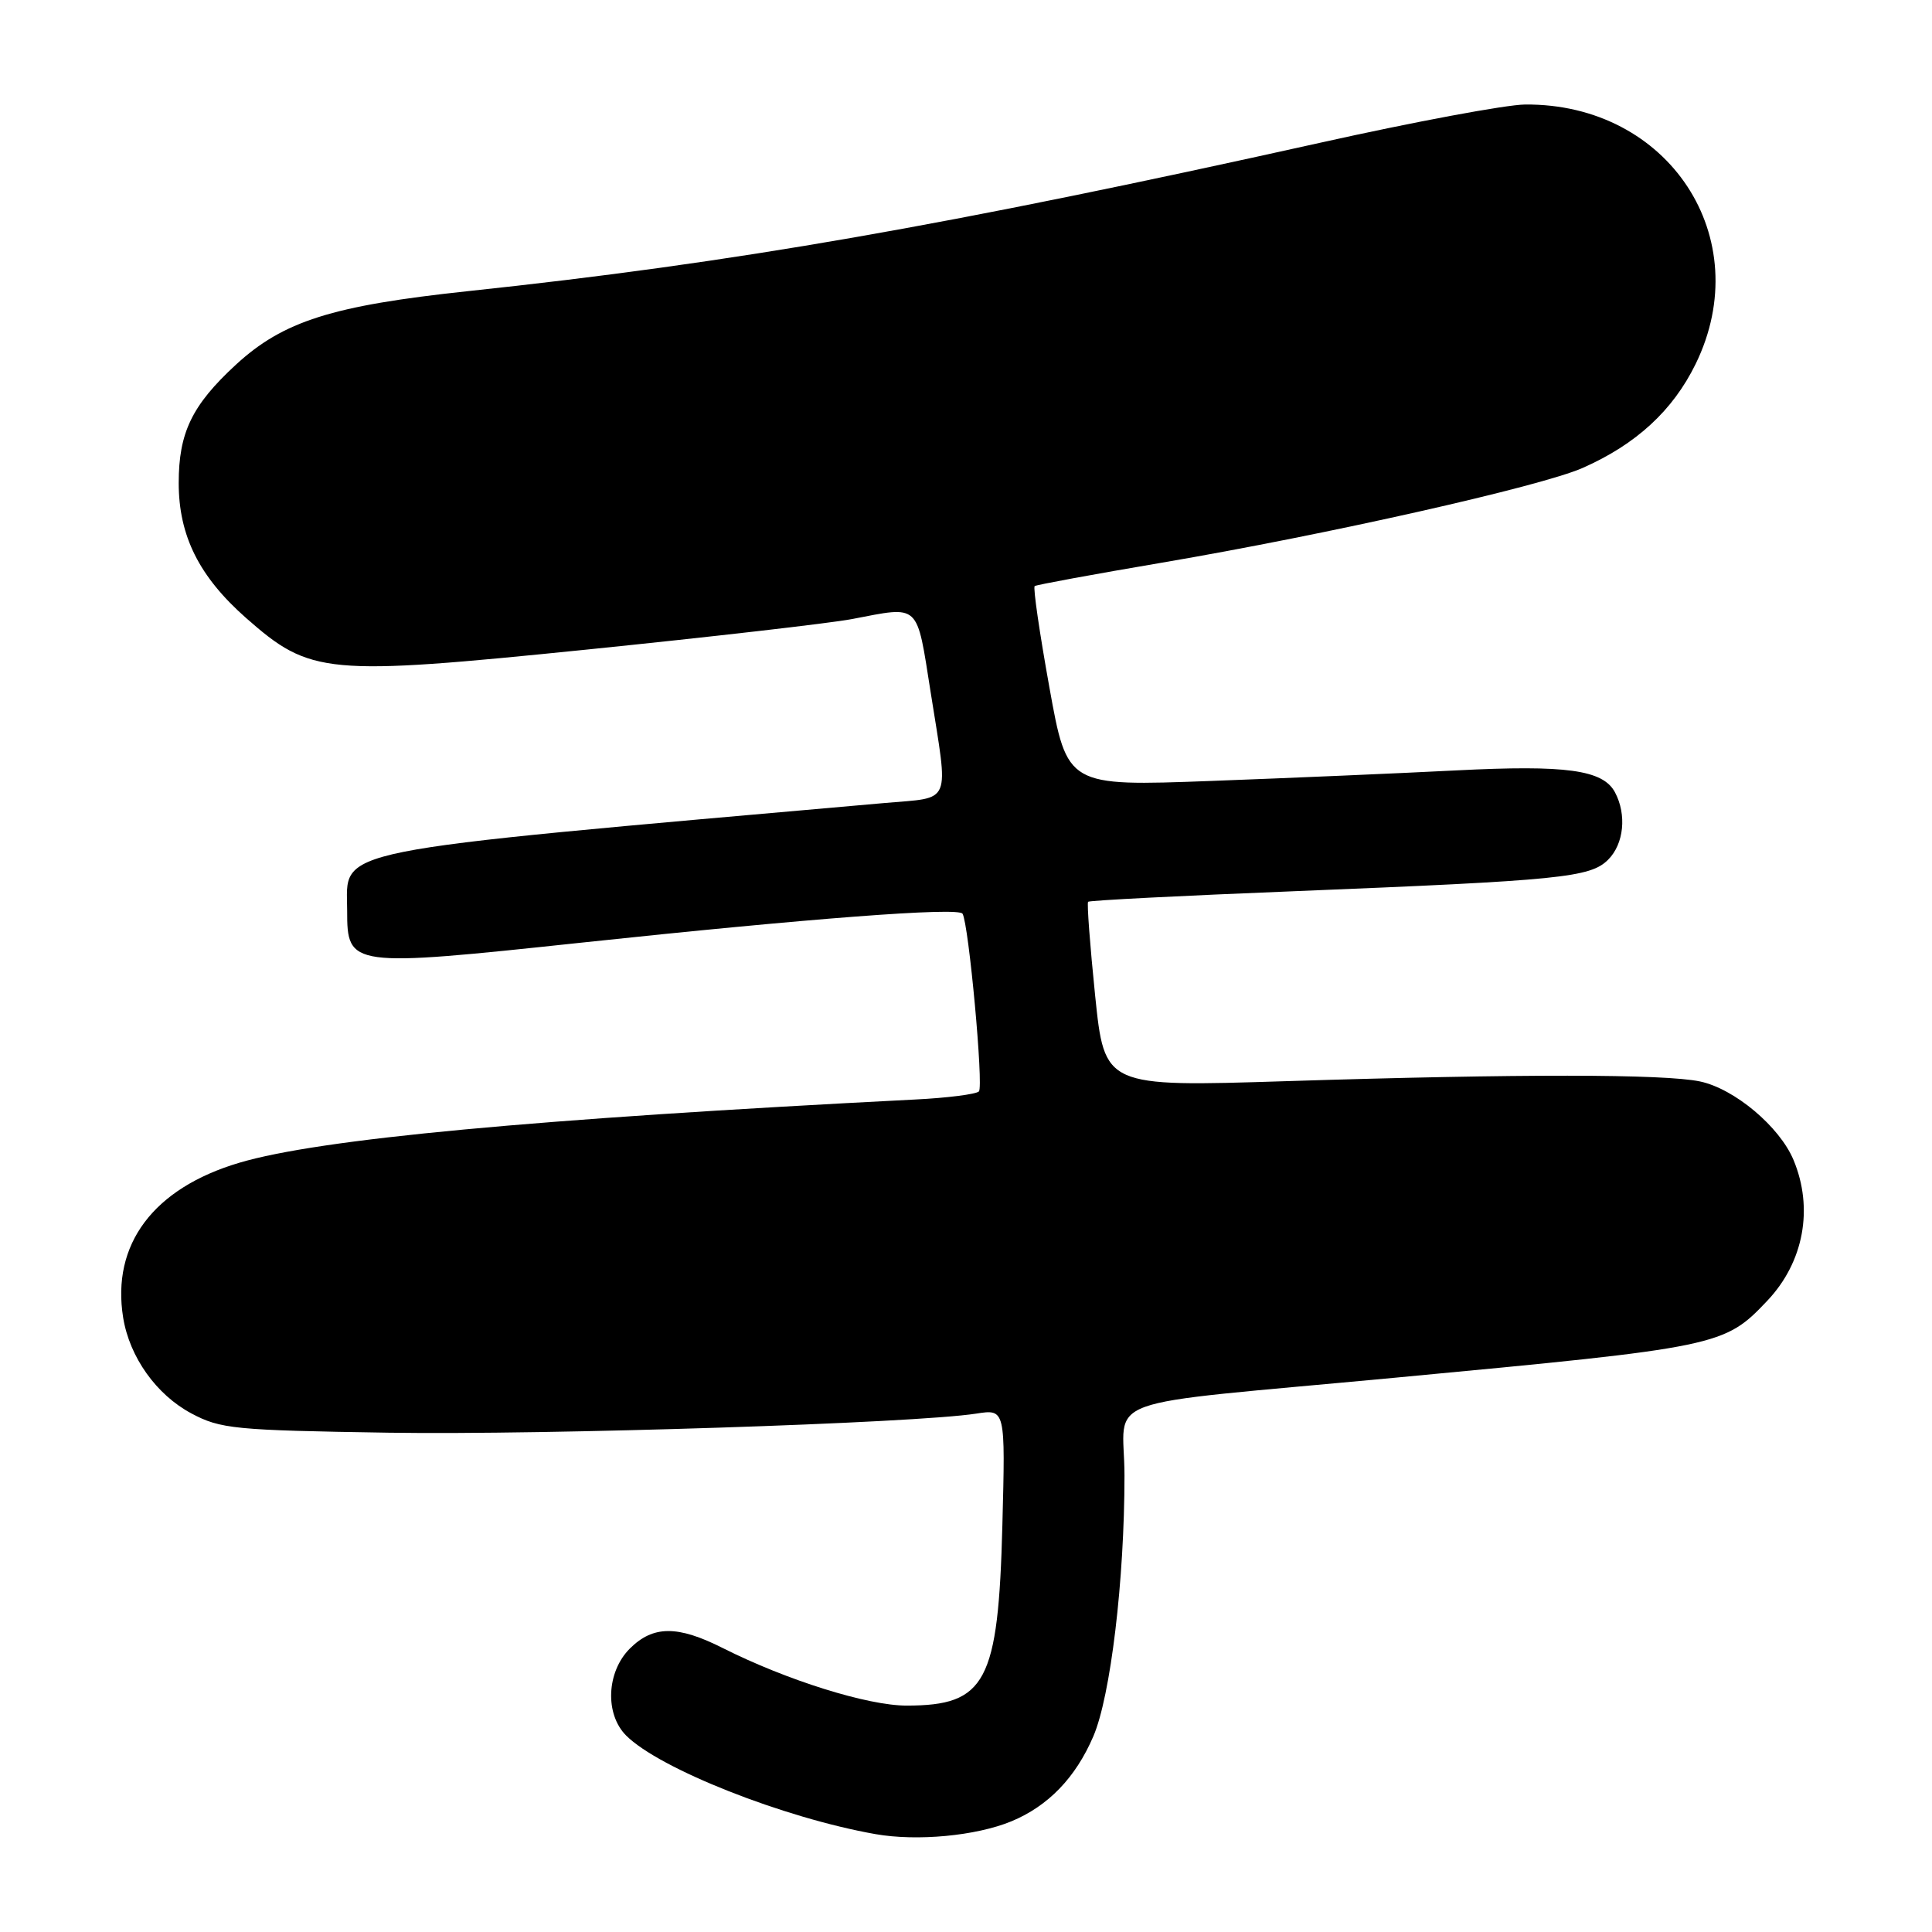 <?xml version="1.0" encoding="UTF-8" standalone="no"?>
<!DOCTYPE svg PUBLIC "-//W3C//DTD SVG 1.1//EN" "http://www.w3.org/Graphics/SVG/1.1/DTD/svg11.dtd" >
<svg xmlns="http://www.w3.org/2000/svg" xmlns:xlink="http://www.w3.org/1999/xlink" version="1.1" viewBox="0 0 256 256">
 <g >
 <path fill="currentColor"
d=" M 134.00 241.34 C 138.88 239.32 142.51 235.57 144.87 230.08 C 147.16 224.75 149.00 209.38 149.00 195.52 C 149.00 184.69 144.33 186.37 185.00 182.54 C 227.91 178.50 228.47 178.38 234.19 172.34 C 239.01 167.24 240.33 160.12 237.65 153.70 C 235.80 149.28 229.83 144.27 225.27 143.30 C 220.53 142.30 201.43 142.28 170.43 143.26 C 146.36 144.02 146.36 144.02 145.11 131.91 C 144.43 125.25 144.01 119.66 144.18 119.49 C 144.36 119.31 156.65 118.68 171.50 118.09 C 206.86 116.66 210.72 116.28 213.09 113.91 C 215.18 111.82 215.57 107.94 213.99 104.98 C 212.40 102.01 207.55 101.34 193.00 102.08 C 185.57 102.46 170.93 103.09 160.46 103.48 C 141.41 104.19 141.41 104.19 139.05 91.08 C 137.75 83.87 136.87 77.84 137.10 77.66 C 137.32 77.49 144.93 76.09 154.00 74.55 C 175.84 70.83 204.19 64.45 209.72 62.00 C 216.80 58.87 221.66 54.40 224.68 48.23 C 232.85 31.52 221.12 13.68 202.07 13.85 C 199.56 13.87 187.38 16.14 175.00 18.90 C 125.37 29.93 97.26 34.83 62.00 38.58 C 44.00 40.50 37.53 42.55 31.25 48.33 C 25.43 53.70 23.68 57.33 23.68 64.00 C 23.68 71.00 26.39 76.41 32.62 81.90 C 41.15 89.40 43.12 89.59 77.68 86.08 C 94.08 84.41 109.92 82.59 112.89 82.03 C 121.99 80.29 121.42 79.76 123.32 91.75 C 125.71 106.88 126.24 105.60 117.25 106.40 C 42.22 113.03 46.00 112.27 46.00 120.67 C 46.00 128.14 46.35 128.18 77.00 124.91 C 107.31 121.68 126.99 120.18 127.54 121.07 C 128.36 122.39 130.35 143.98 129.71 144.62 C 129.34 144.99 125.54 145.48 121.27 145.69 C 70.53 148.28 42.33 150.92 31.71 154.07 C 20.32 157.45 14.75 164.88 16.32 174.60 C 17.17 179.83 20.71 184.80 25.35 187.28 C 29.21 189.34 31.05 189.52 51.50 189.84 C 72.54 190.16 121.25 188.58 129.36 187.31 C 133.22 186.71 133.22 186.71 132.82 202.10 C 132.28 222.92 130.64 226.00 120.13 226.00 C 114.96 226.00 104.27 222.65 95.78 218.38 C 89.78 215.35 86.54 215.37 83.45 218.45 C 80.36 221.55 80.13 227.13 82.97 229.97 C 87.38 234.38 103.83 240.88 116.00 243.03 C 121.51 244.00 129.31 243.27 134.00 241.34 Z "/>
</g>
</svg>